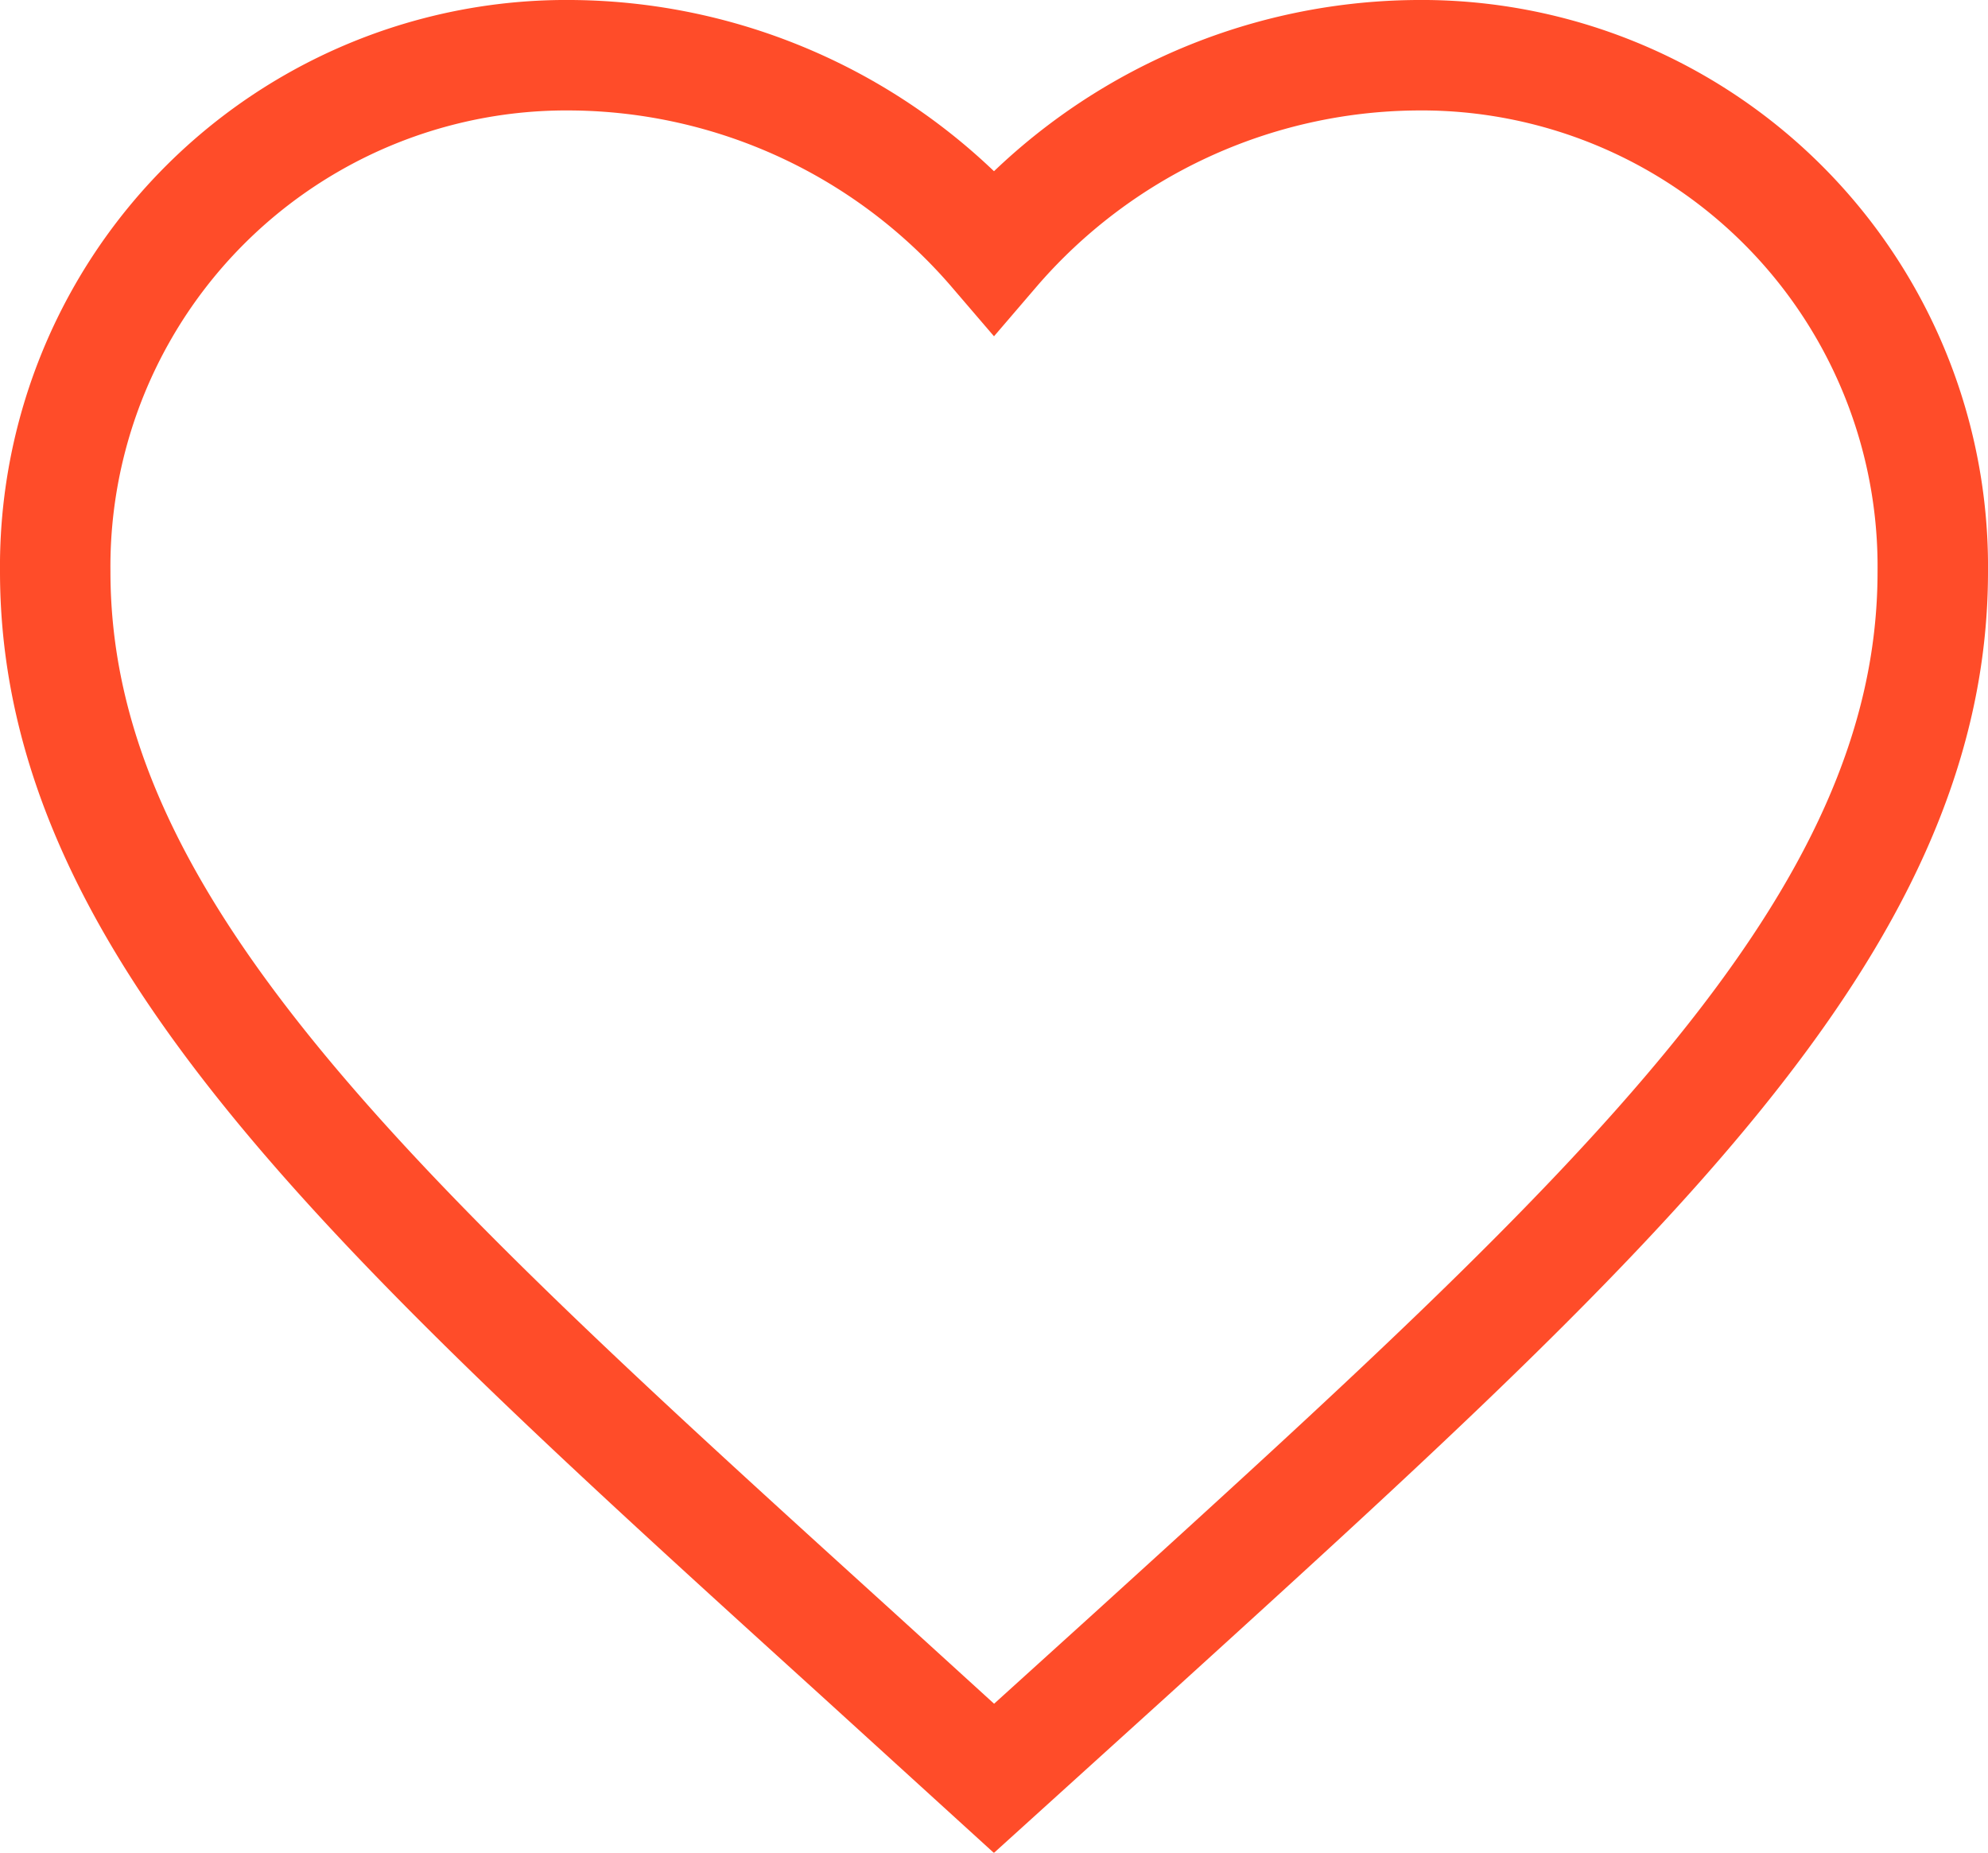 <svg xmlns="http://www.w3.org/2000/svg" width="36" height="33.545" viewBox="0 0 36 33.545"><defs><style>.a{fill:none;stroke:#ff4c29;stroke-width:2px;}</style></defs><g transform="translate(1 1)"><path class="a" d="M20,35.7l-2.465-2.244C8.78,25.512,3,20.276,3,13.85A9.259,9.259,0,0,1,12.35,4.5,10.18,10.18,0,0,1,20,8.053,10.18,10.18,0,0,1,27.65,4.5,9.259,9.259,0,0,1,37,13.85c0,6.426-5.78,11.662-14.535,19.618Z" transform="translate(-3 -4.5)"/></g></svg>